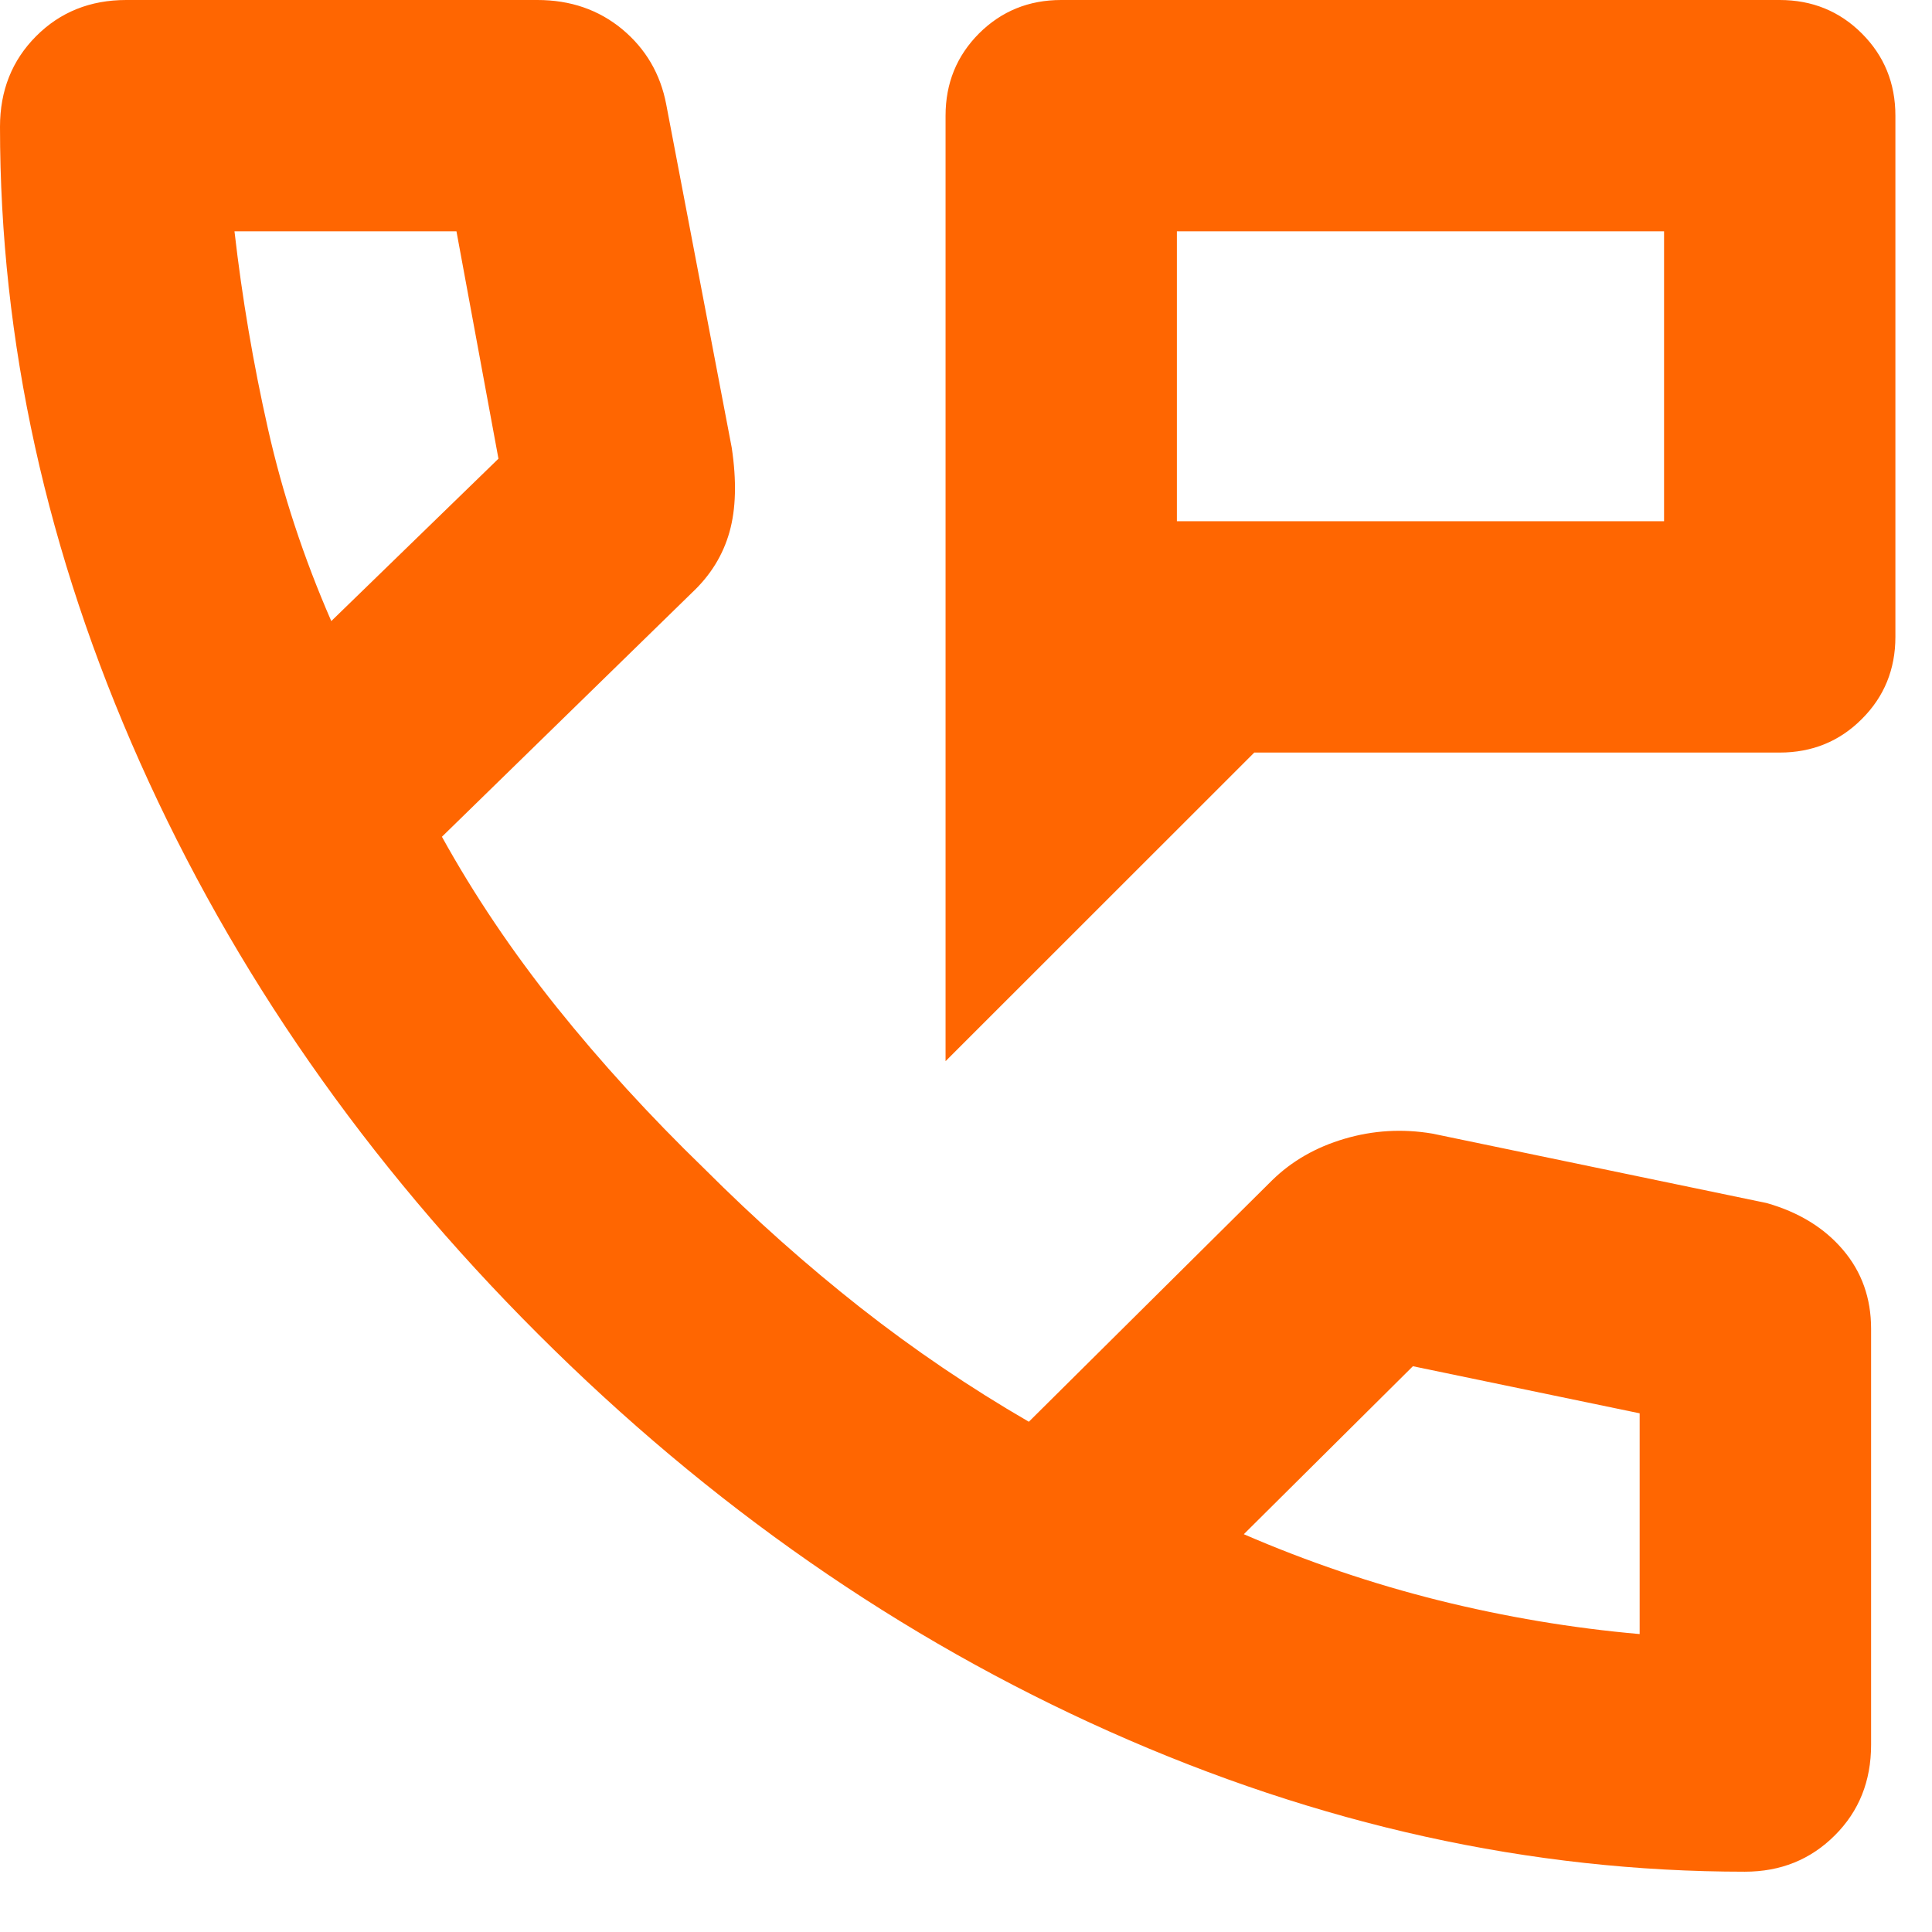 <svg width="19" height="19" viewBox="0 0 19 19" fill="none" xmlns="http://www.w3.org/2000/svg">
<path id="Vector" d="M9.299 10.436V1.138C9.299 0.818 9.409 0.549 9.628 0.329C9.848 0.11 10.117 0 10.436 0H17.502C17.821 0 18.091 0.11 18.31 0.329C18.53 0.549 18.64 0.818 18.64 1.138V6.263C18.64 6.582 18.53 6.852 18.31 7.071C18.091 7.291 17.821 7.401 17.502 7.401H12.335L9.299 10.436ZM11.574 5.126H16.365V2.275H11.574V5.126ZM17.159 18.407C15.052 18.407 12.969 17.947 10.912 17.029C8.855 16.111 6.981 14.807 5.291 13.119C3.6 11.43 2.296 9.557 1.377 7.498C0.459 5.44 0 3.356 0 1.247C0 0.891 0.118 0.594 0.355 0.356C0.591 0.119 0.887 0 1.241 0H5.285C5.61 0 5.888 0.096 6.12 0.288C6.351 0.481 6.495 0.727 6.552 1.027L7.196 4.402C7.245 4.728 7.238 5.005 7.174 5.232C7.11 5.459 6.988 5.657 6.807 5.827L4.346 8.229C4.663 8.802 5.039 9.36 5.473 9.903C5.908 10.446 6.392 10.976 6.926 11.493C7.423 11.99 7.935 12.445 8.461 12.859C8.988 13.273 9.54 13.647 10.118 13.982L12.51 11.608C12.704 11.418 12.941 11.282 13.223 11.199C13.504 11.116 13.792 11.099 14.085 11.148L17.373 11.831C17.69 11.921 17.941 12.075 18.125 12.292C18.309 12.508 18.401 12.767 18.401 13.067V17.159C18.401 17.516 18.282 17.813 18.044 18.05C17.806 18.288 17.511 18.407 17.159 18.407ZM3.258 6.108L4.902 4.511L4.489 2.275H2.306C2.381 2.93 2.491 3.577 2.635 4.216C2.779 4.855 2.986 5.485 3.258 6.108ZM12.232 15.088C12.858 15.359 13.498 15.576 14.151 15.739C14.804 15.901 15.462 16.012 16.125 16.07V13.899L13.895 13.436L12.232 15.088Z" fill="#FF6601"/>
</svg>
